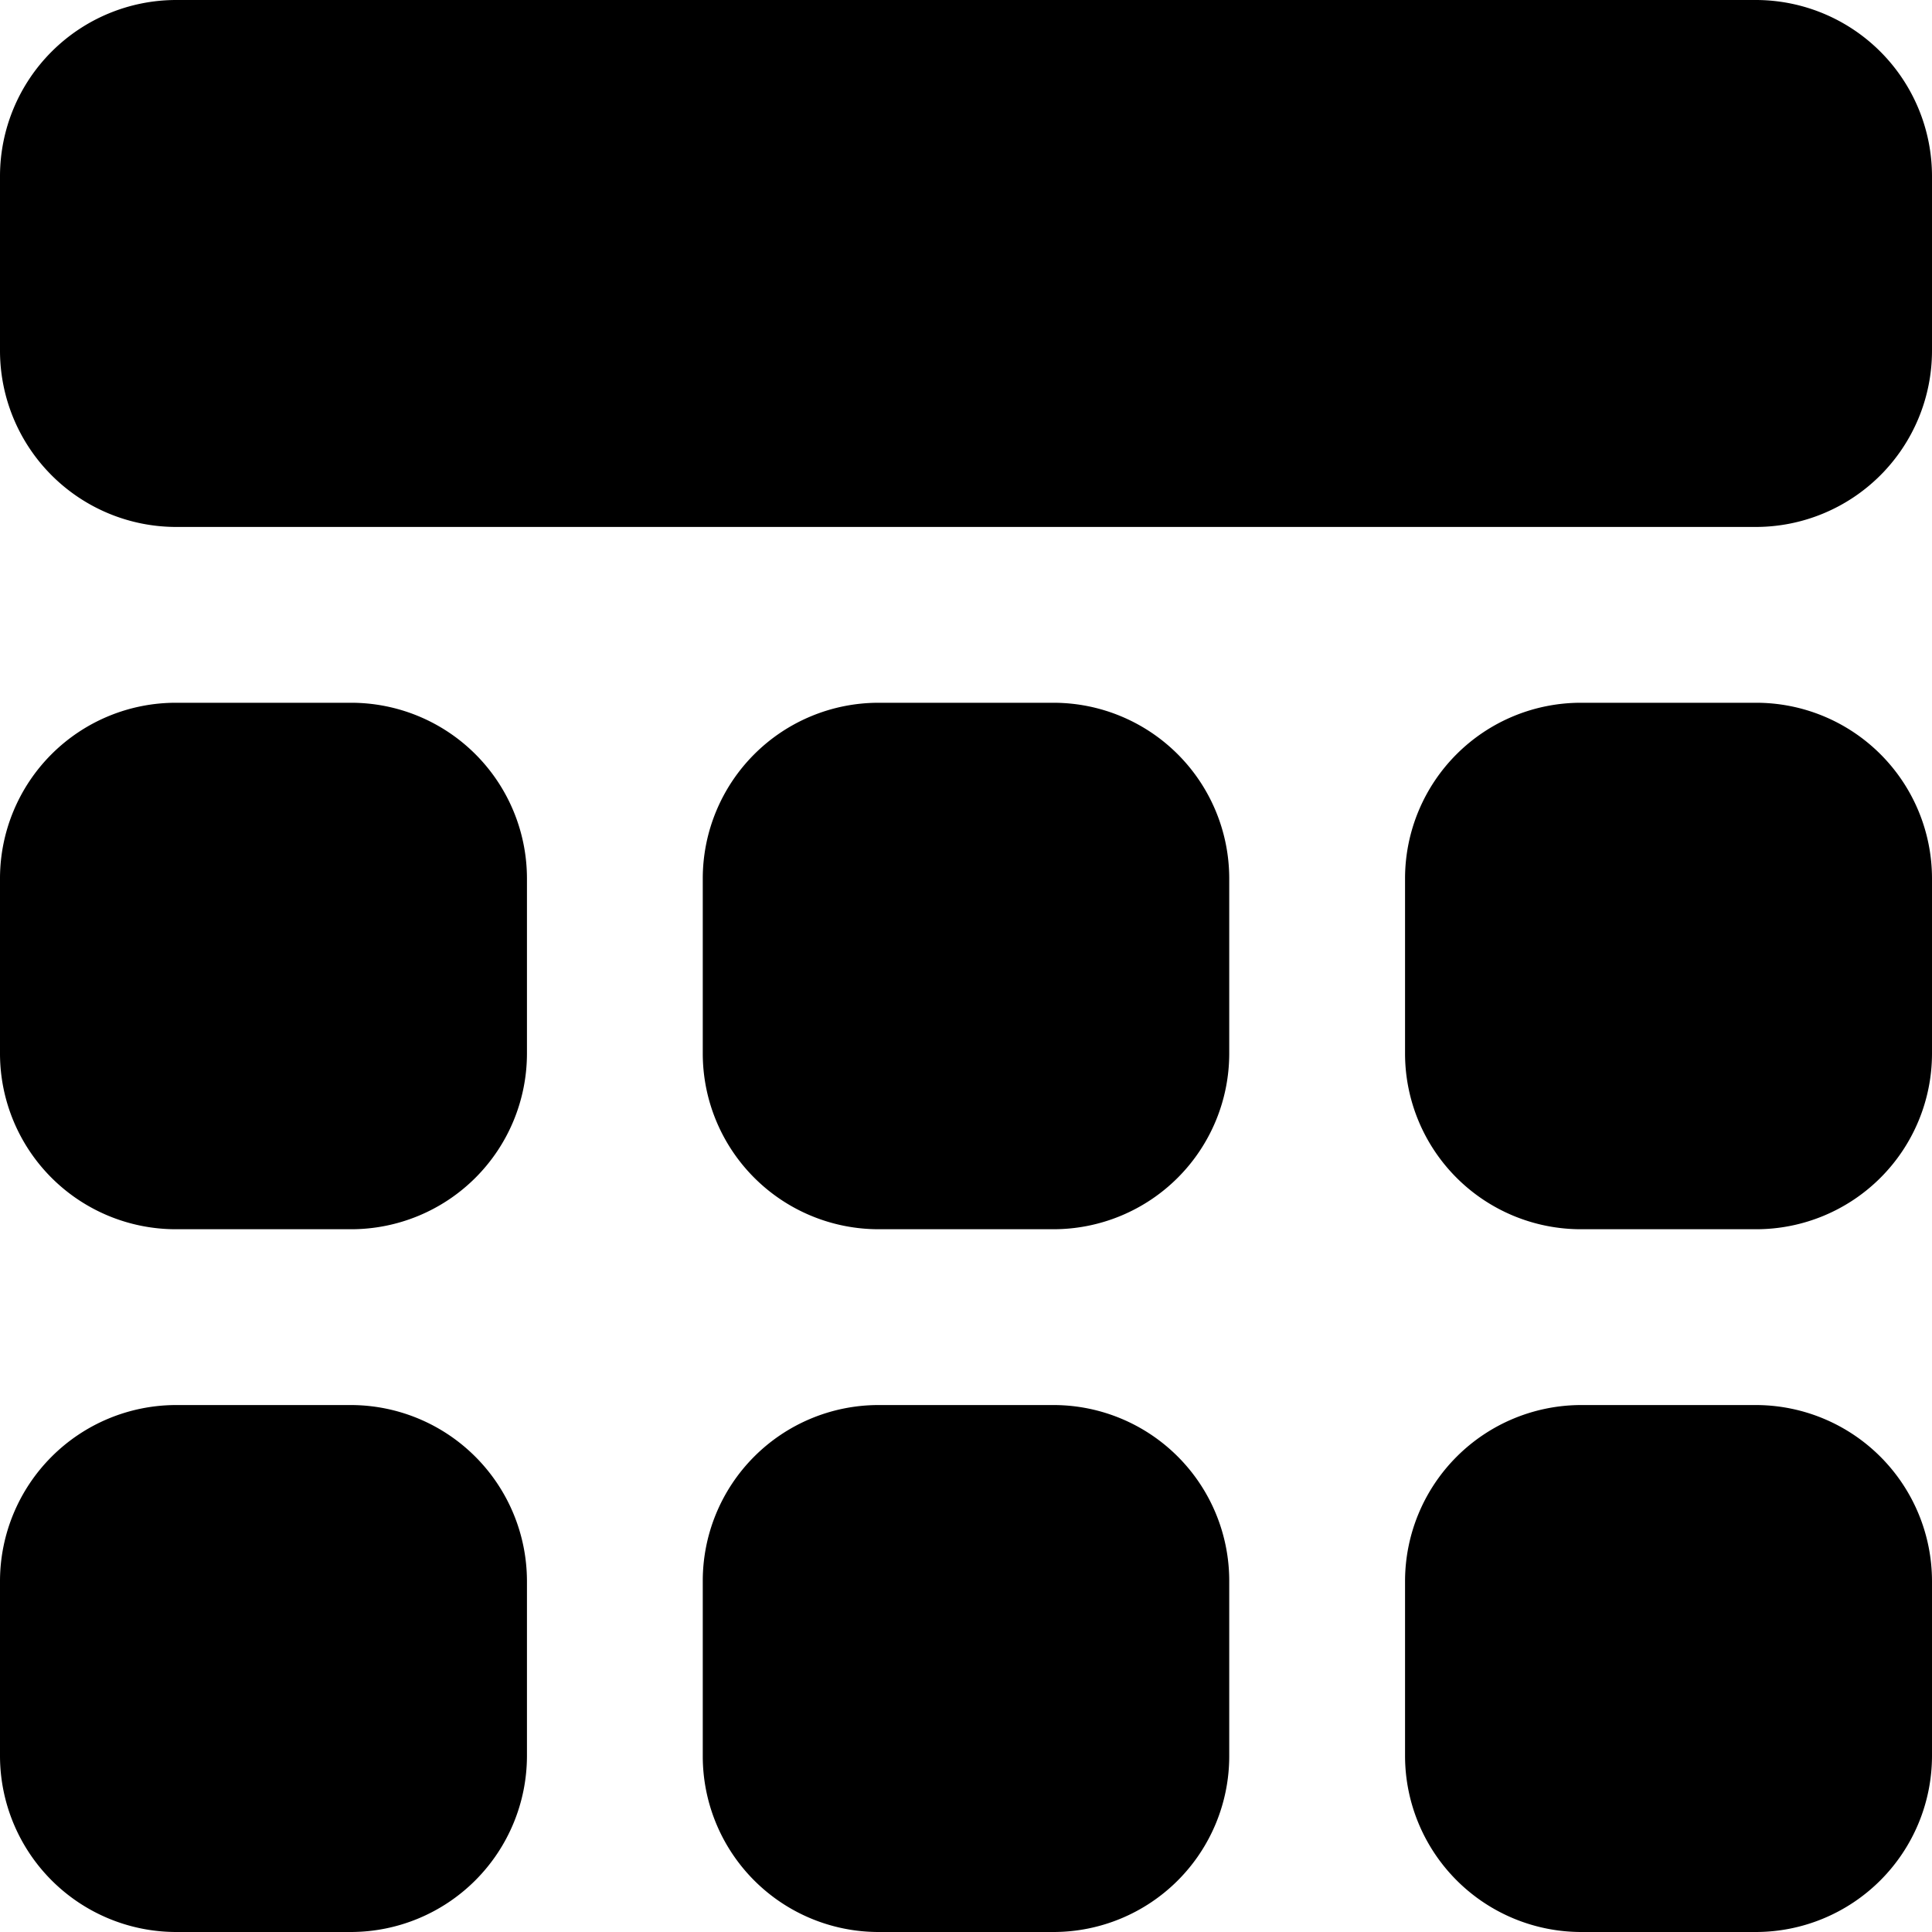 <?xml version="1.0" standalone="no"?><!DOCTYPE svg PUBLIC "-//W3C//DTD SVG 1.1//EN" "http://www.w3.org/Graphics/SVG/1.1/DTD/svg11.dtd"><svg t="1743672302138" class="icon" viewBox="0 0 1024 1024" version="1.1" xmlns="http://www.w3.org/2000/svg" p-id="6376" xmlns:xlink="http://www.w3.org/1999/xlink" width="200" height="200"><path d="M93.184 0A93.44 93.44 0 0 0 0 93.184v92.928a93.44 93.44 0 0 0 93.184 93.184h837.632A93.44 93.44 0 0 0 1024 186.112V93.184A93.44 93.44 0 0 0 930.816 0zM0 558.592a93.184 93.184 0 0 0 93.184 92.928h92.928a93.184 93.184 0 0 0 93.184-92.928v-93.184a93.184 93.184 0 0 0-93.184-92.928H93.184A93.184 93.184 0 0 0 0 465.408z m372.48 0a93.184 93.184 0 0 0 92.928 92.928h93.184a93.184 93.184 0 0 0 92.928-92.928v-93.184a93.184 93.184 0 0 0-92.928-92.928h-93.184a93.184 93.184 0 0 0-92.928 92.928z m372.224 0a93.184 93.184 0 0 0 93.184 92.928h92.928A93.184 93.184 0 0 0 1024 558.592v-93.184a93.184 93.184 0 0 0-93.184-92.928h-92.928a93.184 93.184 0 0 0-93.184 92.928zM0 930.816A93.44 93.44 0 0 0 93.184 1024h92.928a93.44 93.44 0 0 0 93.184-93.184v-92.928a93.44 93.44 0 0 0-93.184-93.184H93.184A93.44 93.44 0 0 0 0 837.888z m372.48 0A93.184 93.184 0 0 0 465.408 1024h93.184a93.184 93.184 0 0 0 92.928-93.184v-92.928a93.184 93.184 0 0 0-92.928-93.184h-93.184a93.184 93.184 0 0 0-92.928 93.184z m372.224 0A93.44 93.44 0 0 0 837.888 1024h92.928A93.44 93.44 0 0 0 1024 930.816v-92.928a93.44 93.44 0 0 0-93.184-93.184h-92.928a93.44 93.44 0 0 0-93.184 93.184z m0 0" p-id="6377"></path></svg>